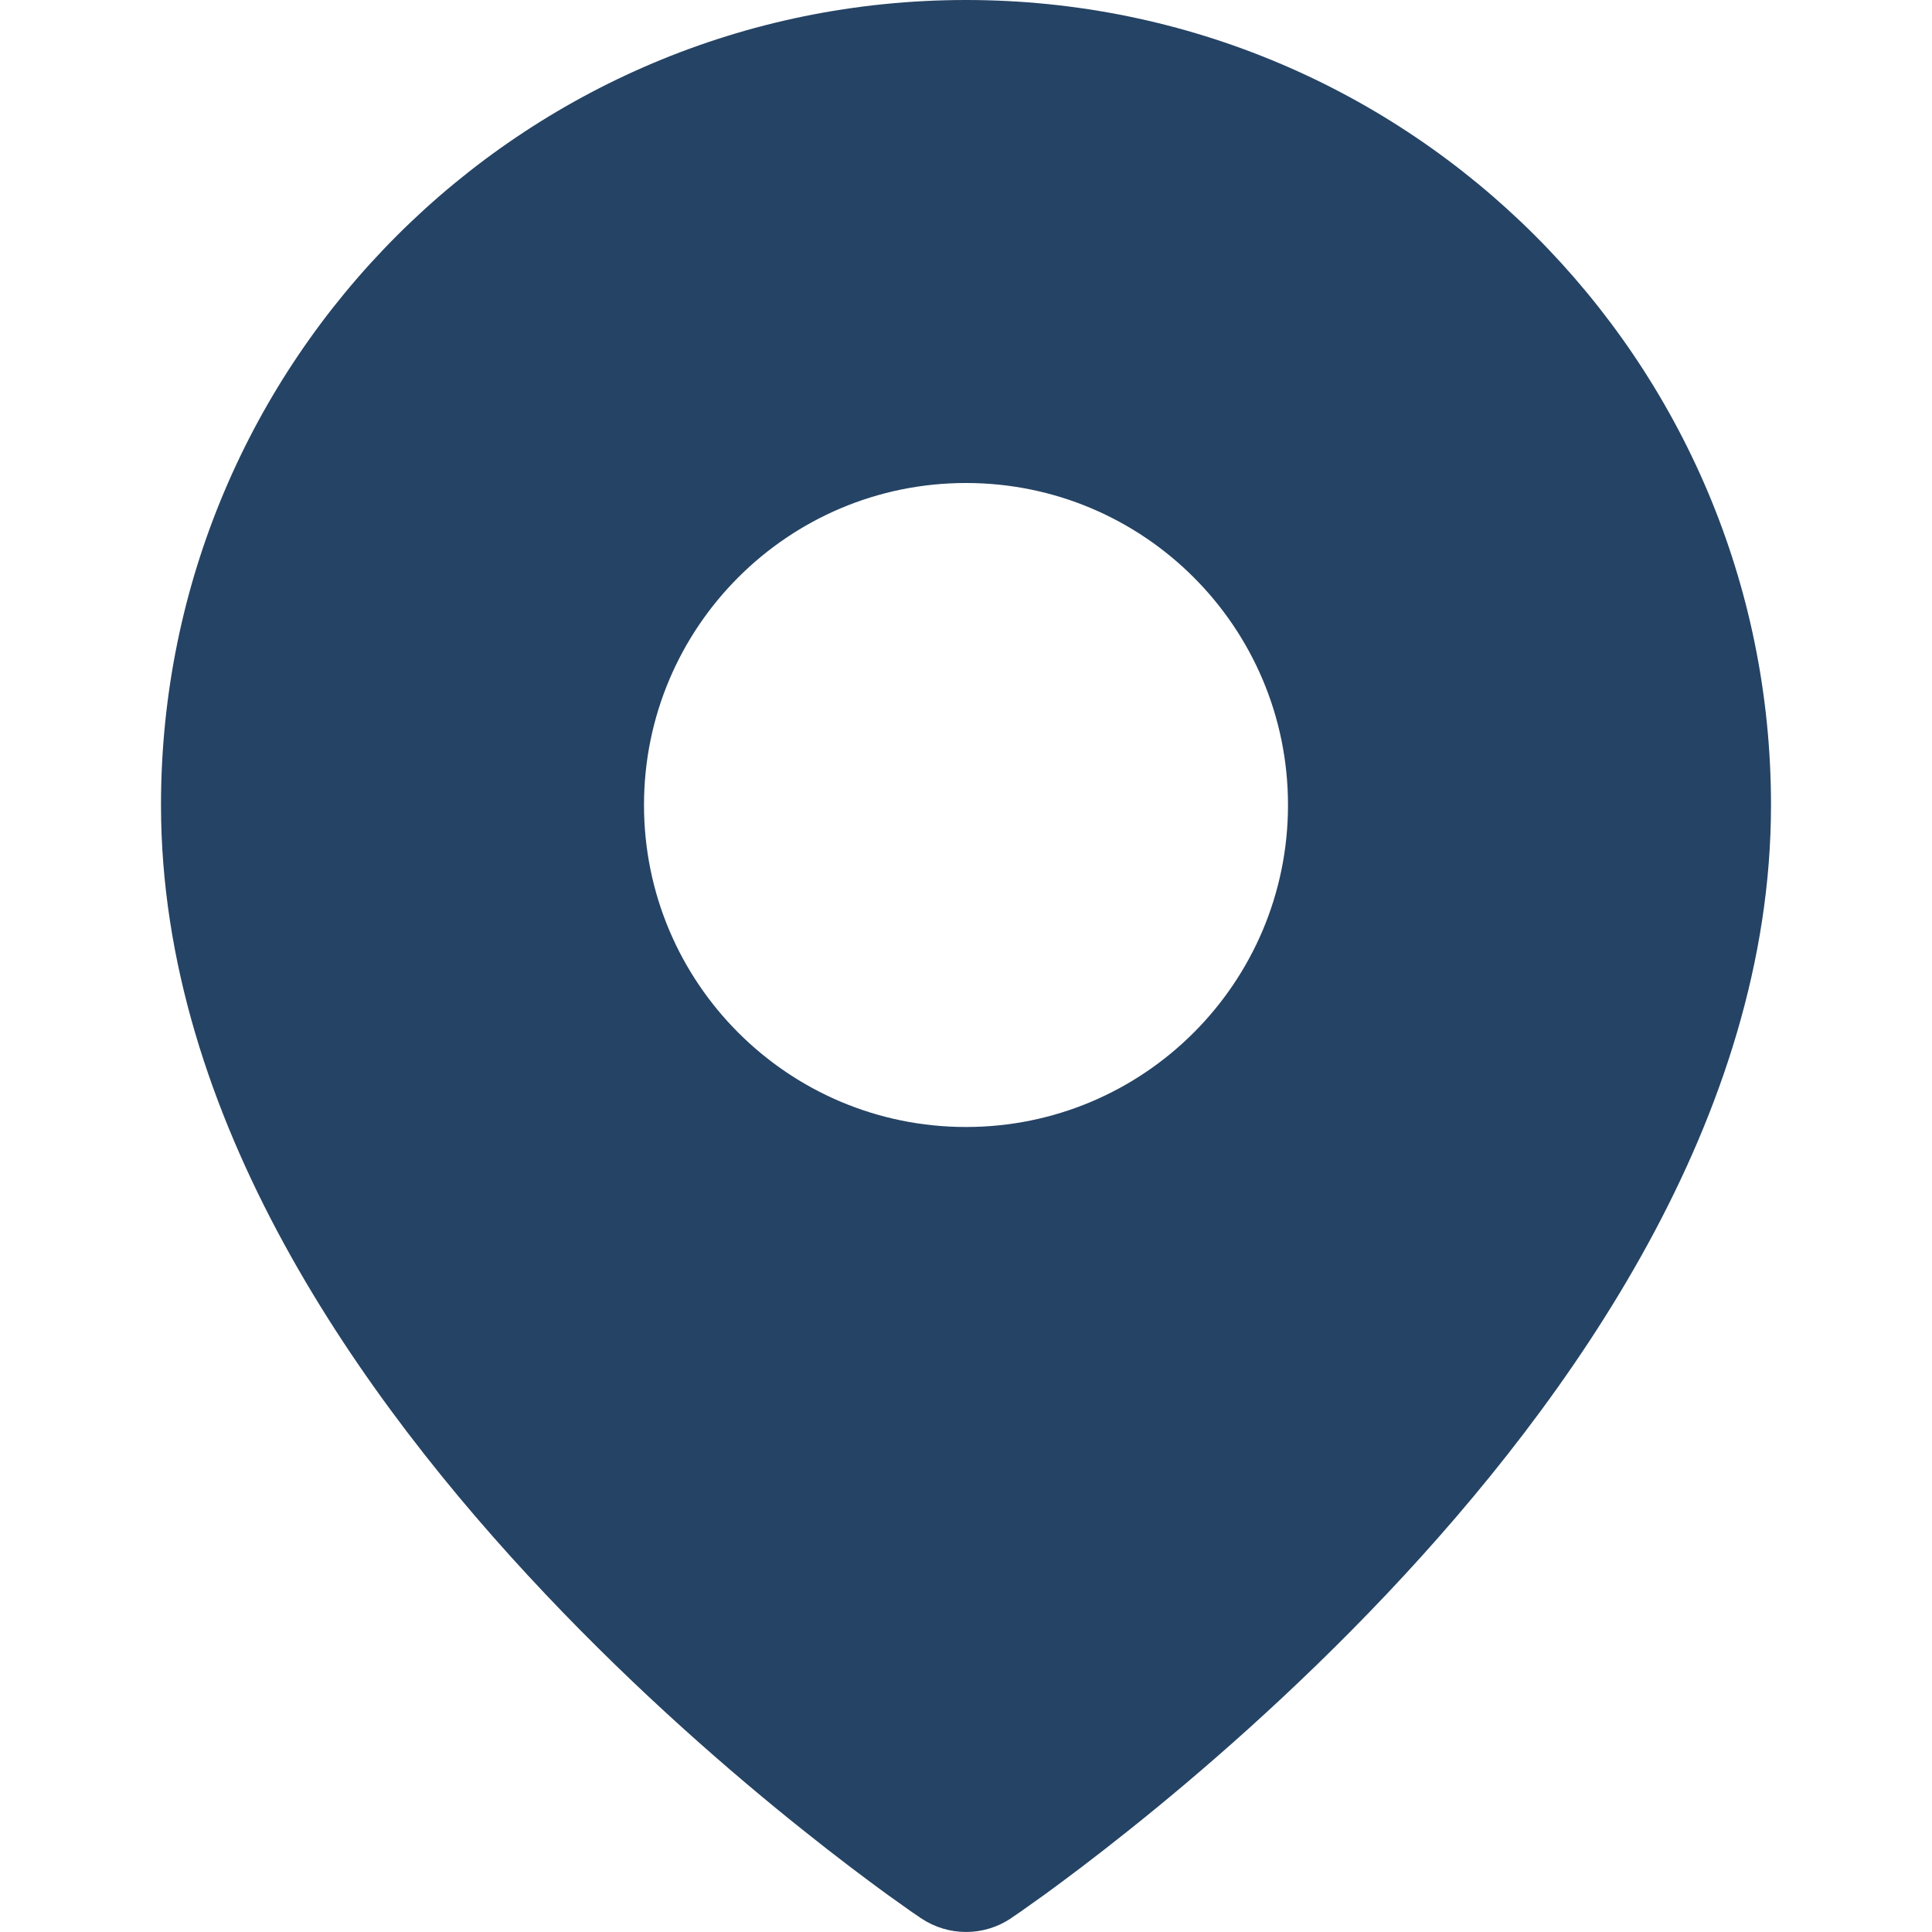 <svg width="24" height="24" viewBox="0 0 24 24" fill="none" xmlns="http://www.w3.org/2000/svg">
    <path fill-rule="evenodd" clip-rule="evenodd" d="M12.557 23.831C12.22 24.056 11.78 24.056 11.443 23.83L11.44 23.828L11.433 23.824L11.411 23.808C11.391 23.795 11.363 23.776 11.328 23.752C11.257 23.702 11.155 23.63 11.026 23.537C10.769 23.35 10.405 23.078 9.97 22.73C9.1 22.036 7.939 21.033 6.774 19.801C4.485 17.382 2 13.888 2 10C2 4.477 6.477 2.41411e-07 12 0C17.523 -2.41411e-07 22 4.477 22 10C22 13.888 19.515 17.382 17.227 19.801C16.061 21.033 14.9 22.036 14.03 22.73C13.595 23.078 13.231 23.35 12.974 23.537C12.845 23.63 12.743 23.702 12.672 23.752C12.637 23.776 12.609 23.795 12.589 23.808L12.567 23.824L12.56 23.828L12.558 23.83L12.557 23.831ZM8 10C8 7.791 9.791 6 12 6C14.209 6 16 7.791 16 10C16 12.209 14.209 14 12 14C9.791 14 8 12.209 8 10Z" fill="#254364"/>
</svg>
